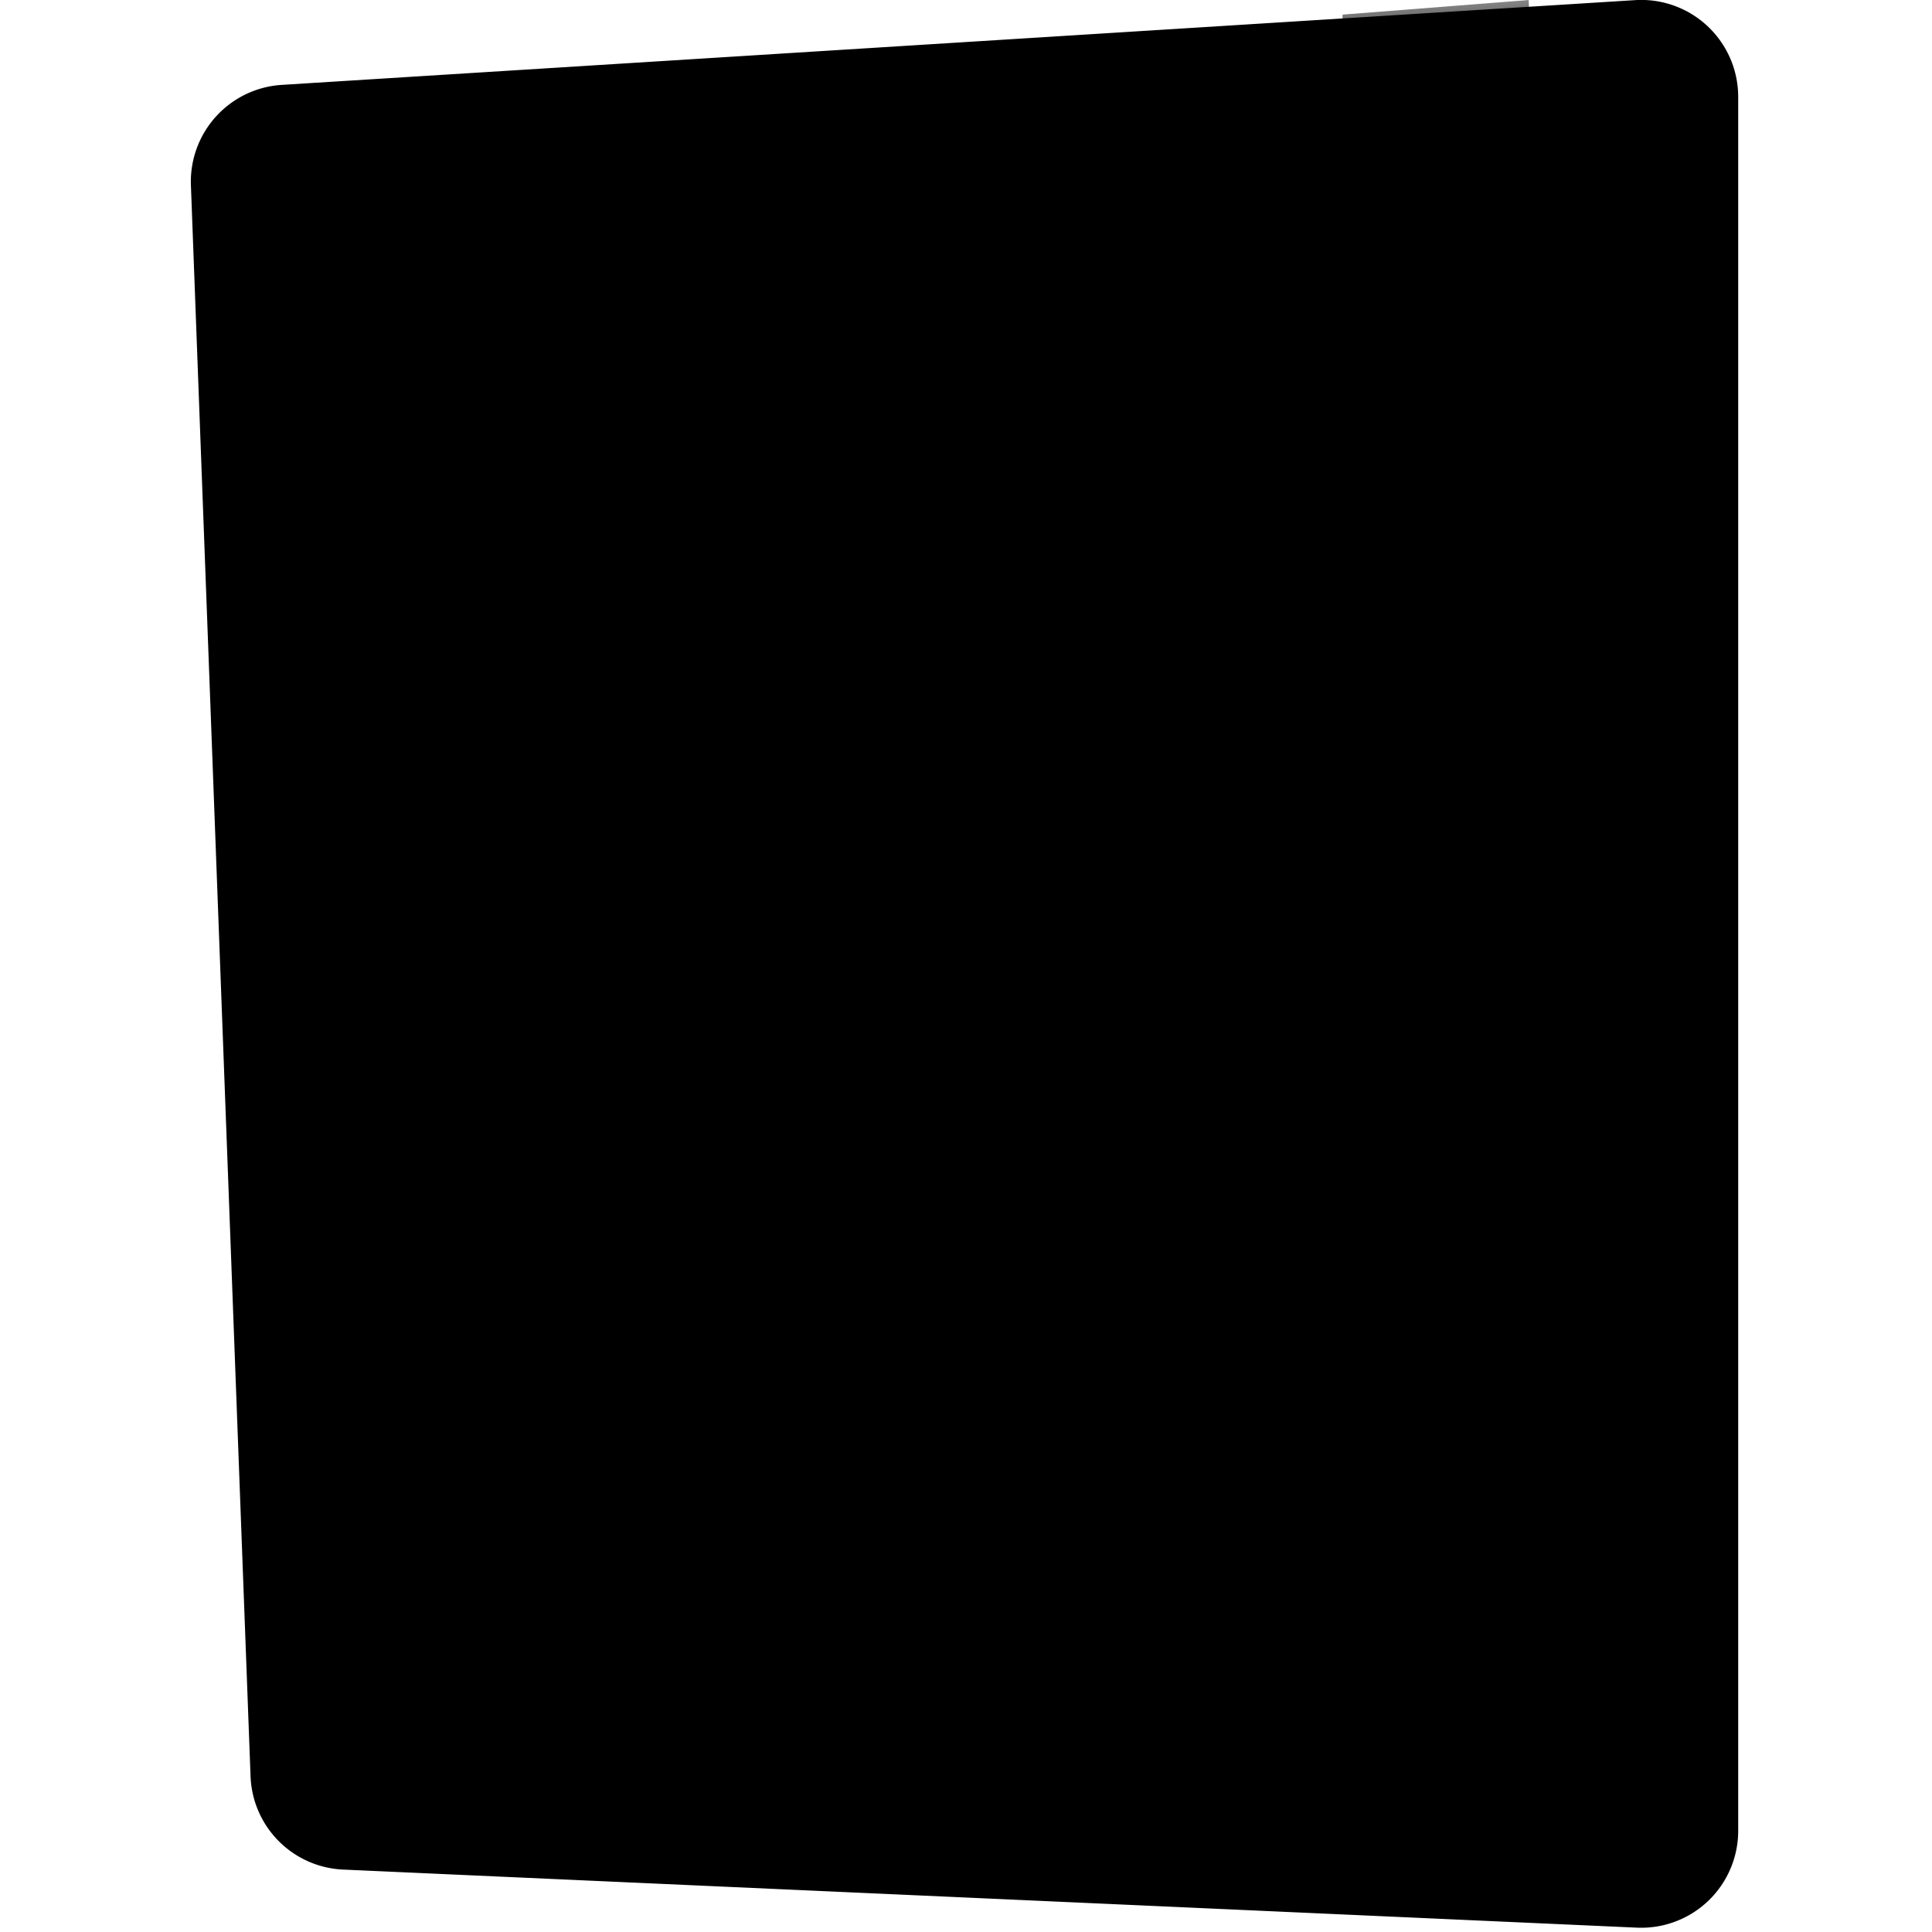 <svg xmlns="http://www.w3.org/2000/svg" viewBox="0 0 16 16"><path d="M2.075 14.712 1.581 1.533a.803.803 0 0 1 .752-.83L13.542.001a.803.803 0 0 1 .853.8v14.361a.803.803 0 0 1-.839.802l-10.715-.481a.803.803 0 0 1-.766-.772"/><mask id="a" width="14" height="16" x="1" y="0" maskUnits="userSpaceOnUse" style="mask-type:luminance"><path d="M2.075 14.712 1.581 1.533a.803.803 0 0 1 .752-.83L13.542.001a.803.803 0 0 1 .853.8v14.361a.803.803 0 0 1-.839.802l-10.715-.481a.803.803 0 0 1-.766-.772"/></mask><g mask="url(#a)"><path d="m11.043 1.962.076-1.841L12.66 0l.066 1.9a.12.12 0 0 1-.194.097l-.593-.467-.703.533a.12.12 0 0 1-.192-.1M9.074 6.018c0 .312 2.104.162 2.386-.057 0-2.127-1.141-3.244-3.23-3.244S4.968 3.852 4.968 5.554c0 2.965 4.001 3.022 4.001 4.64 0 .453-.222.723-.711.723-.637 0-.89-.326-.86-1.432 0-.24-2.43-.315-2.504 0-.189 2.682 1.482 3.455 3.394 3.455 1.852 0 3.305-.987 3.305-2.775 0-3.178-4.061-3.093-4.061-4.668 0-.638.474-.723.756-.723.296 0 .83.052.785 1.244"/></g></svg>